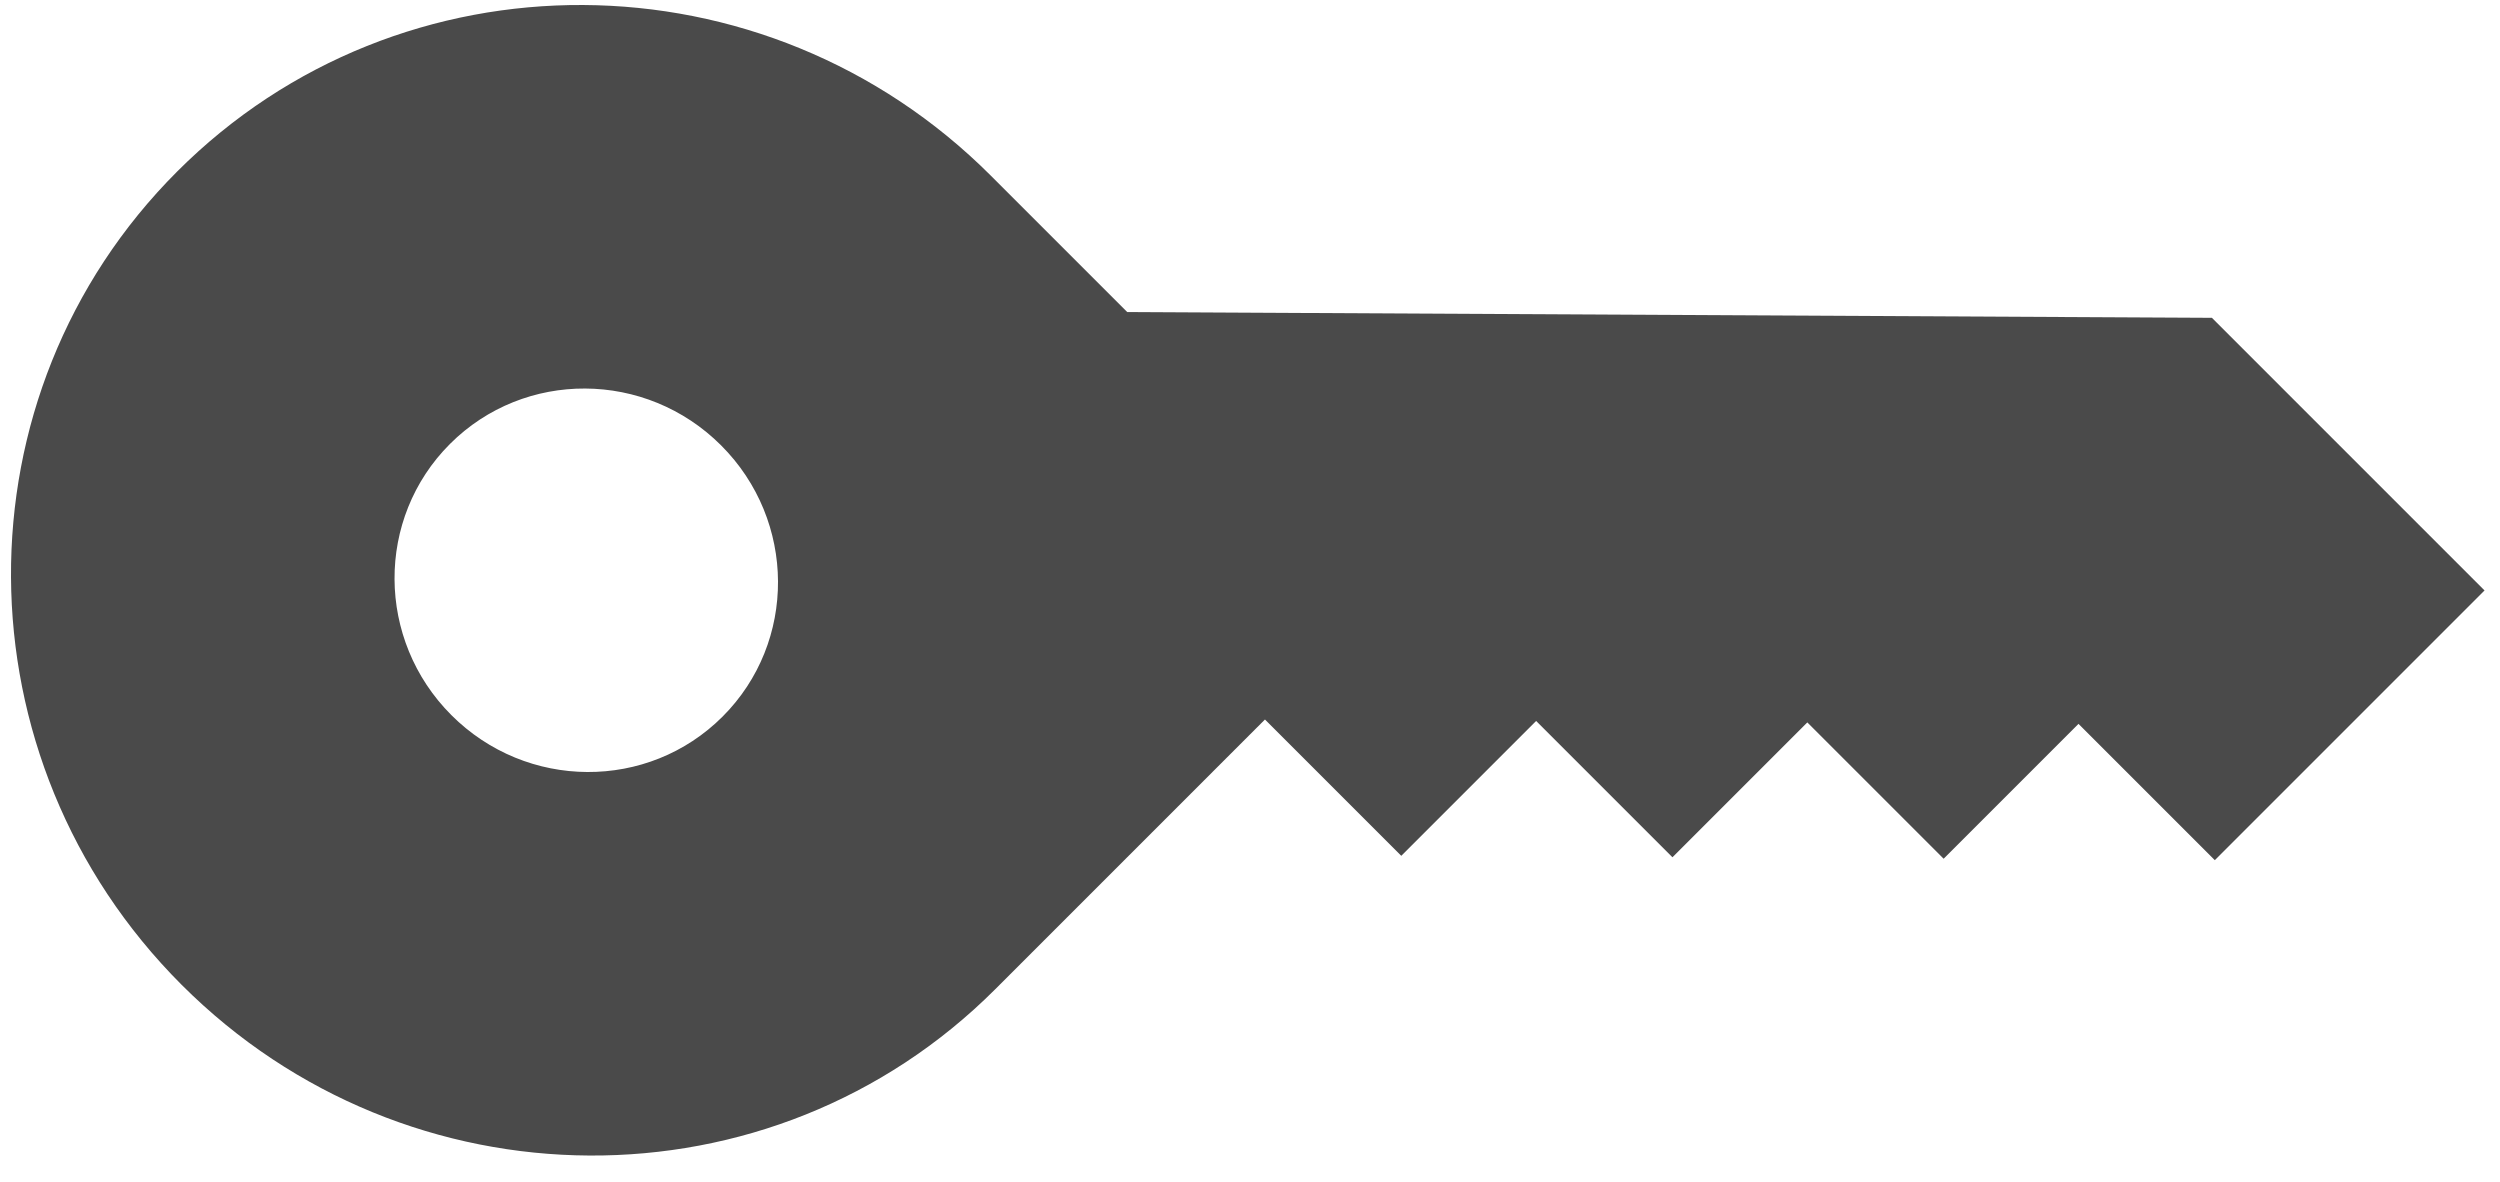 <svg width="55" height="26" viewBox="0 0 55 26" xmlns="http://www.w3.org/2000/svg"><path d="M3.901 3.77c4.916-4.917 12.93-4.874 17.898.095l3 3 23.863.127 5.998 5.998-5.934 5.934-2.999-2.999-2.967 2.967-2.999-2.999-2.967 2.967-2.999-2.999-2.967 2.967-2.999-2.999-5.934 5.934c-4.916 4.916-12.93 4.873-17.898-.096C-.972 16.698-1.015 8.685 3.901 3.77zm11.996 11.995c1.638-1.638 1.624-4.31-.032-5.966-1.656-1.656-4.328-1.67-5.966-.032s-1.624 4.31.032 5.966c1.656 1.656 4.328 1.67 5.966.032z" fill="#4A4A4A" fill-rule="evenodd"/></svg>